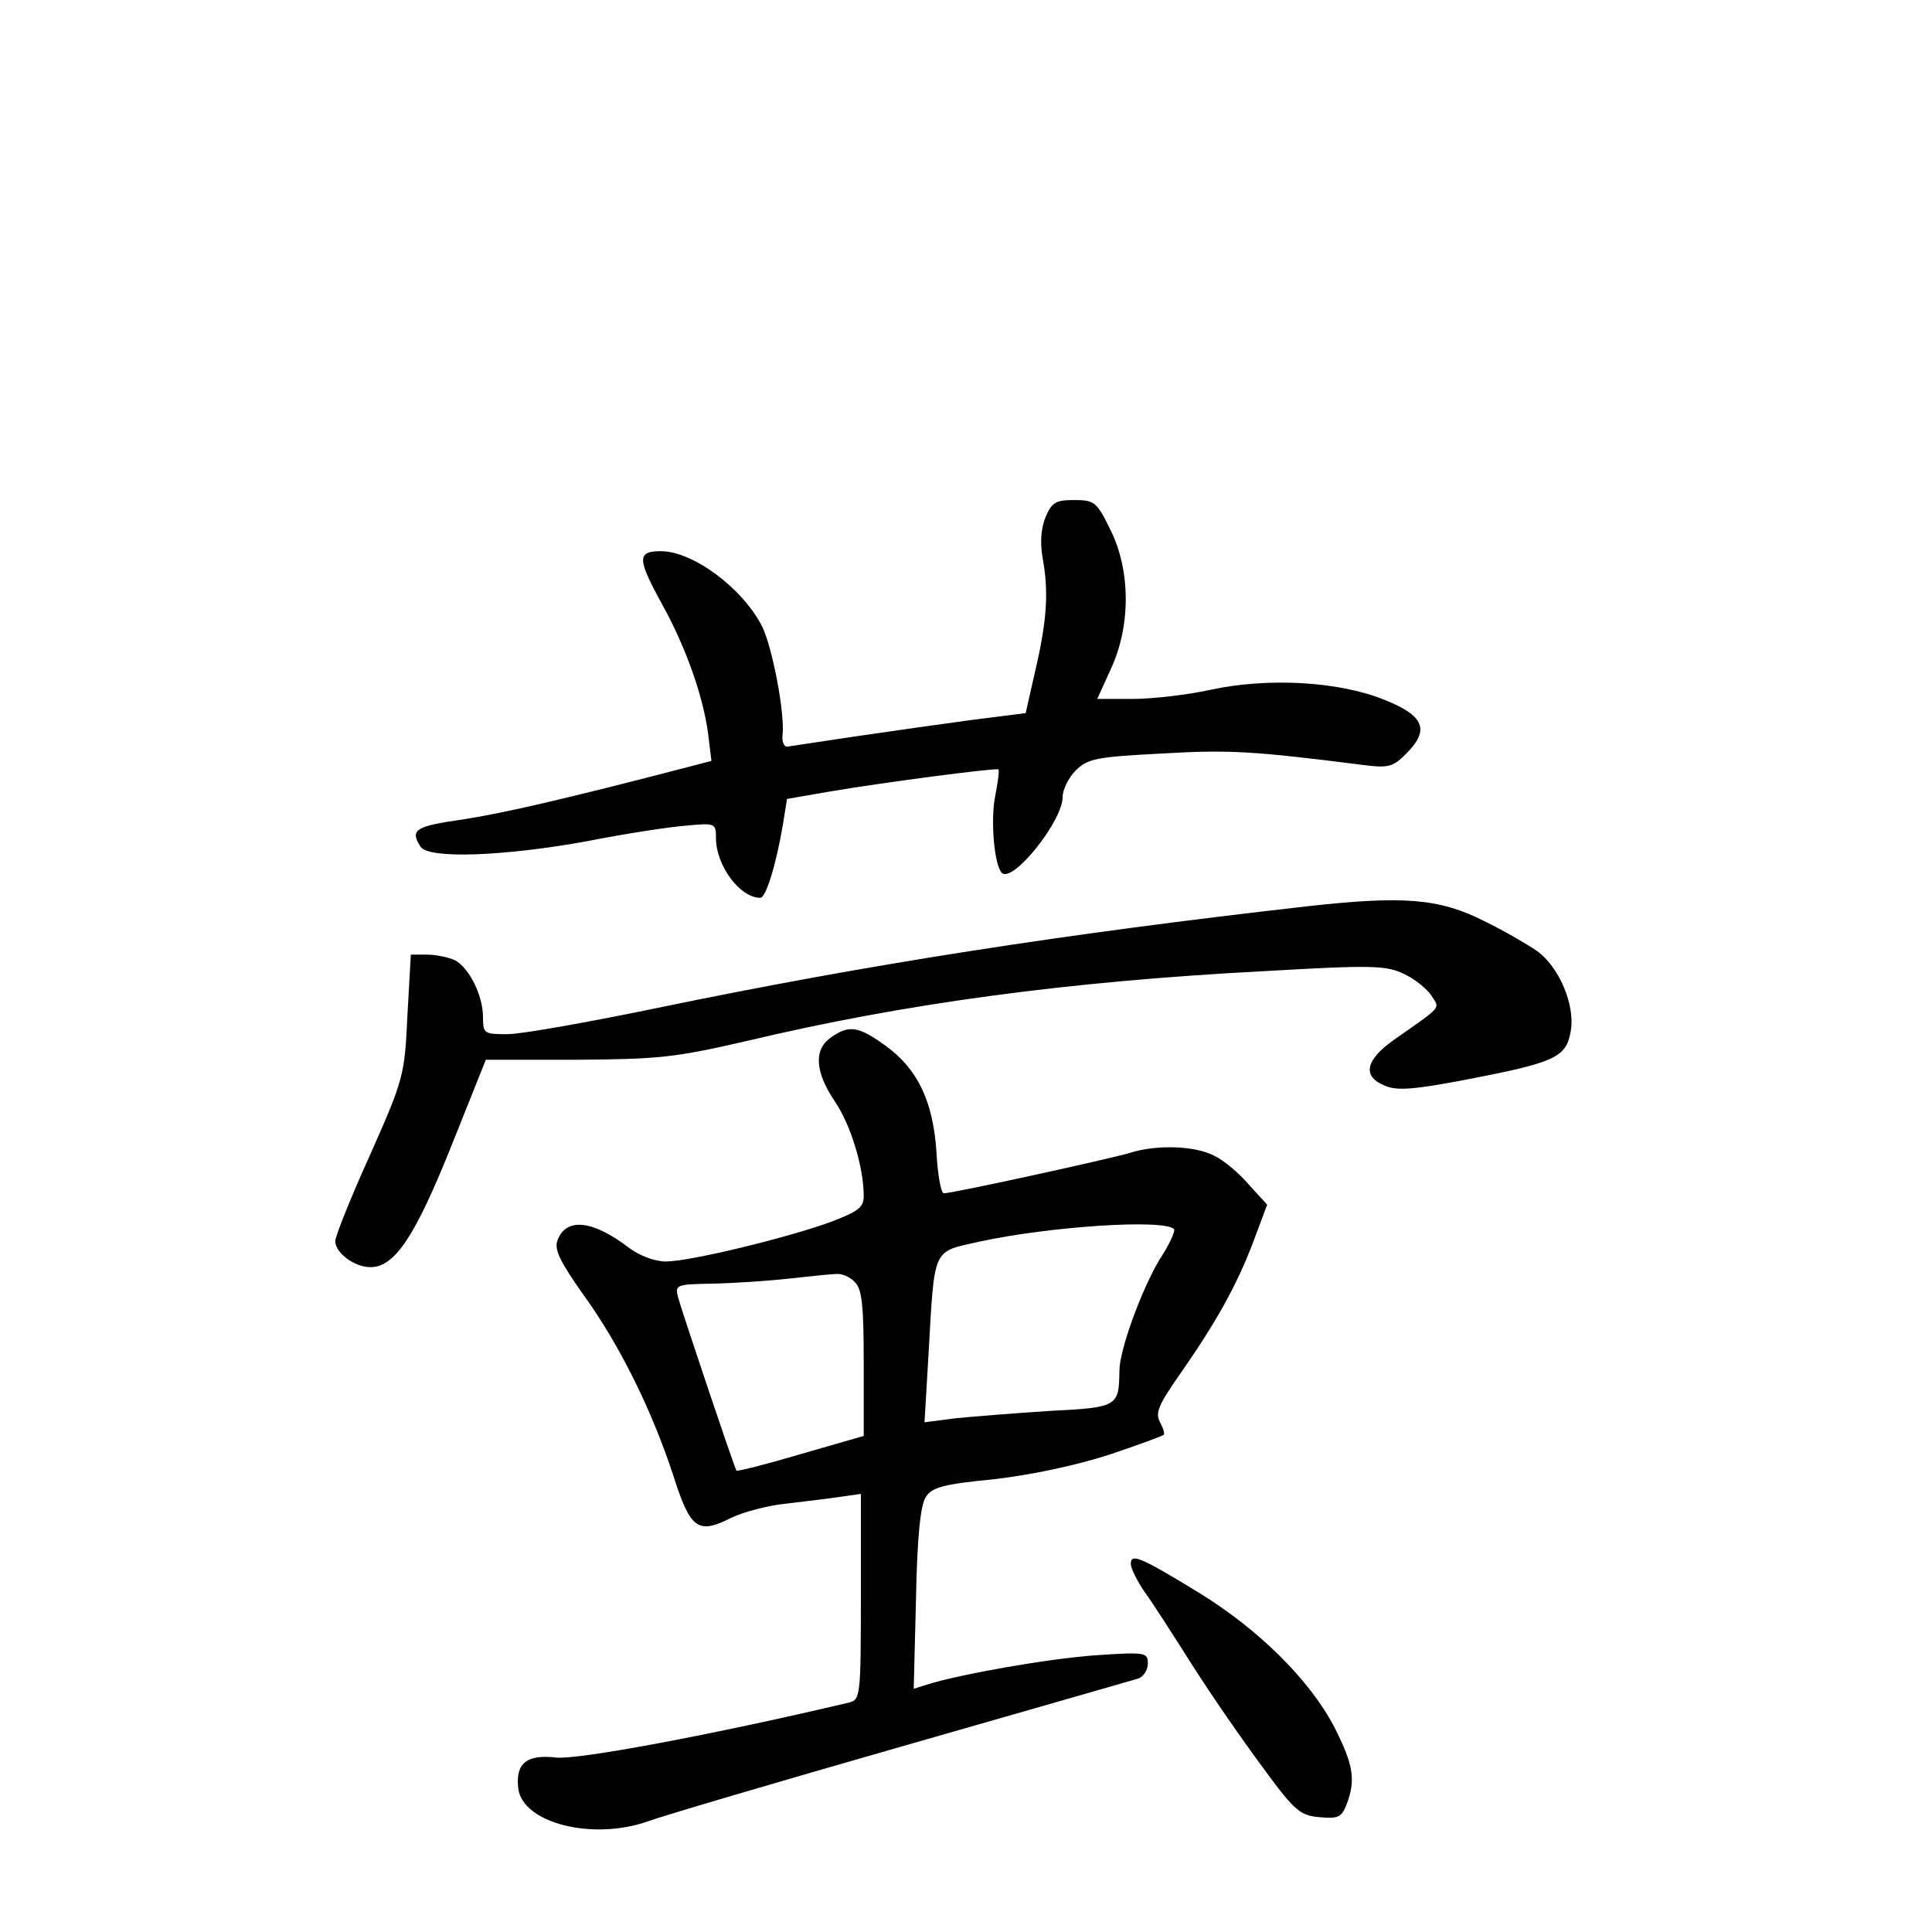 <?xml version="1.0" standalone="no"?>
<!DOCTYPE svg PUBLIC "-//W3C//DTD SVG 20010904//EN"
 "http://www.w3.org/TR/2001/REC-SVG-20010904/DTD/svg10.dtd">
<svg version="1.0" xmlns="http://www.w3.org/2000/svg"
 width="340pt" height="340pt" viewBox="0 0 340 340"
 preserveAspectRatio="xMidYMid meet">
<g transform="translate(0,340) scale(0.1,-0.1)"
fill="#000000" stroke="none">
<path d="M1840 2490 c-8 -20 -10 -45 -5 -73 11 -60 7 -111 -13 -197 l-17 -75
-95 -12 c-52 -7 -144 -20 -205 -29 -60 -9 -114 -17 -120 -18 -5 0 -9 8 -8 19
5 38 -18 157 -36 193 -35 68 -122 132 -178 132 -42 0 -42 -13 2 -93 42 -76 72
-161 81 -227 l6 -49 -38 -10 c-223 -58 -328 -82 -399 -93 -84 -12 -94 -18 -75
-48 14 -22 148 -17 295 10 66 13 144 25 173 27 51 5 52 4 52 -22 0 -48 42
-105 78 -105 10 0 28 59 40 130 l7 44 75 13 c100 17 294 42 297 39 2 -1 -1
-24 -6 -49 -8 -43 -1 -120 12 -133 19 -19 107 91 107 133 0 13 10 34 23 47 21
21 36 24 153 30 117 7 162 4 351 -20 47 -6 54 -4 78 20 42 42 31 67 -40 95
-80 32 -204 39 -305 17 -41 -9 -103 -16 -137 -16 l-62 0 24 53 c35 75 35 173
-1 245 -24 49 -28 52 -64 52 -32 0 -39 -4 -50 -30z"/>
<path d="M2300 1805 c-424 -48 -773 -102 -1144 -179 -121 -25 -239 -46 -263
-46 -41 0 -43 1 -43 30 0 38 -24 86 -49 100 -11 5 -33 10 -49 10 l-29 0 -6
-107 c-5 -105 -6 -111 -66 -246 -34 -75 -61 -143 -61 -151 0 -21 34 -46 62
-46 43 0 79 55 143 215 l60 150 160 0 c145 1 173 4 299 33 277 66 566 105 912
123 189 11 214 10 245 -5 19 -9 40 -26 48 -38 15 -24 21 -17 -66 -78 -51 -36
-56 -65 -15 -81 21 -9 53 -6 142 11 156 30 176 39 184 84 9 46 -20 115 -60
143 -16 11 -57 35 -92 52 -79 40 -142 45 -312 26z"/>
<path d="M1462 1574 c-30 -21 -28 -60 7 -112 28 -41 51 -116 51 -167 0 -20
-10 -27 -57 -45 -76 -28 -249 -70 -291 -70 -20 0 -46 10 -65 24 -64 49 -111
54 -126 13 -6 -16 5 -38 46 -96 63 -87 120 -202 158 -318 30 -94 43 -104 102
-74 21 10 65 22 98 25 33 4 76 9 95 12 l35 5 0 -181 c0 -173 -1 -181 -20 -186
-241 -57 -477 -101 -516 -97 -52 6 -72 -10 -67 -54 7 -61 130 -93 229 -58 24
9 224 68 444 131 220 63 408 117 418 120 9 3 17 15 17 26 0 20 -3 21 -92 15
-83 -6 -238 -33 -298 -52 l-22 -7 4 158 c2 110 8 165 17 179 11 18 31 23 122
32 67 8 142 24 201 43 51 17 94 33 96 35 2 2 -1 12 -7 23 -8 16 -2 30 35 83
63 90 100 156 129 232 l25 67 -32 35 c-17 20 -44 43 -61 51 -34 18 -102 20
-149 5 -33 -10 -311 -71 -327 -71 -5 0 -11 33 -13 73 -6 89 -33 146 -90 187
-47 34 -64 37 -96 14z m604 -337 c3 -3 -8 -27 -25 -53 -32 -53 -71 -160 -71
-196 -1 -63 -2 -65 -123 -71 -62 -4 -136 -10 -166 -13 l-54 -7 7 119 c11 192
6 180 90 199 125 27 324 40 342 22z m-562 -93 c13 -12 16 -40 16 -143 l0 -128
-111 -32 c-61 -18 -112 -31 -113 -29 -4 6 -97 283 -103 306 -5 21 -3 22 63 23
38 1 98 5 134 9 36 4 73 8 82 8 9 1 24 -5 32 -14z"/>
<path d="M1990 648 c0 -8 11 -30 24 -49 14 -19 51 -77 84 -129 33 -52 89 -133
124 -180 57 -78 66 -85 101 -88 32 -3 38 0 47 23 16 43 12 69 -22 136 -43 82
-132 171 -238 236 -103 63 -120 70 -120 51z"/>
</g>
</svg>

